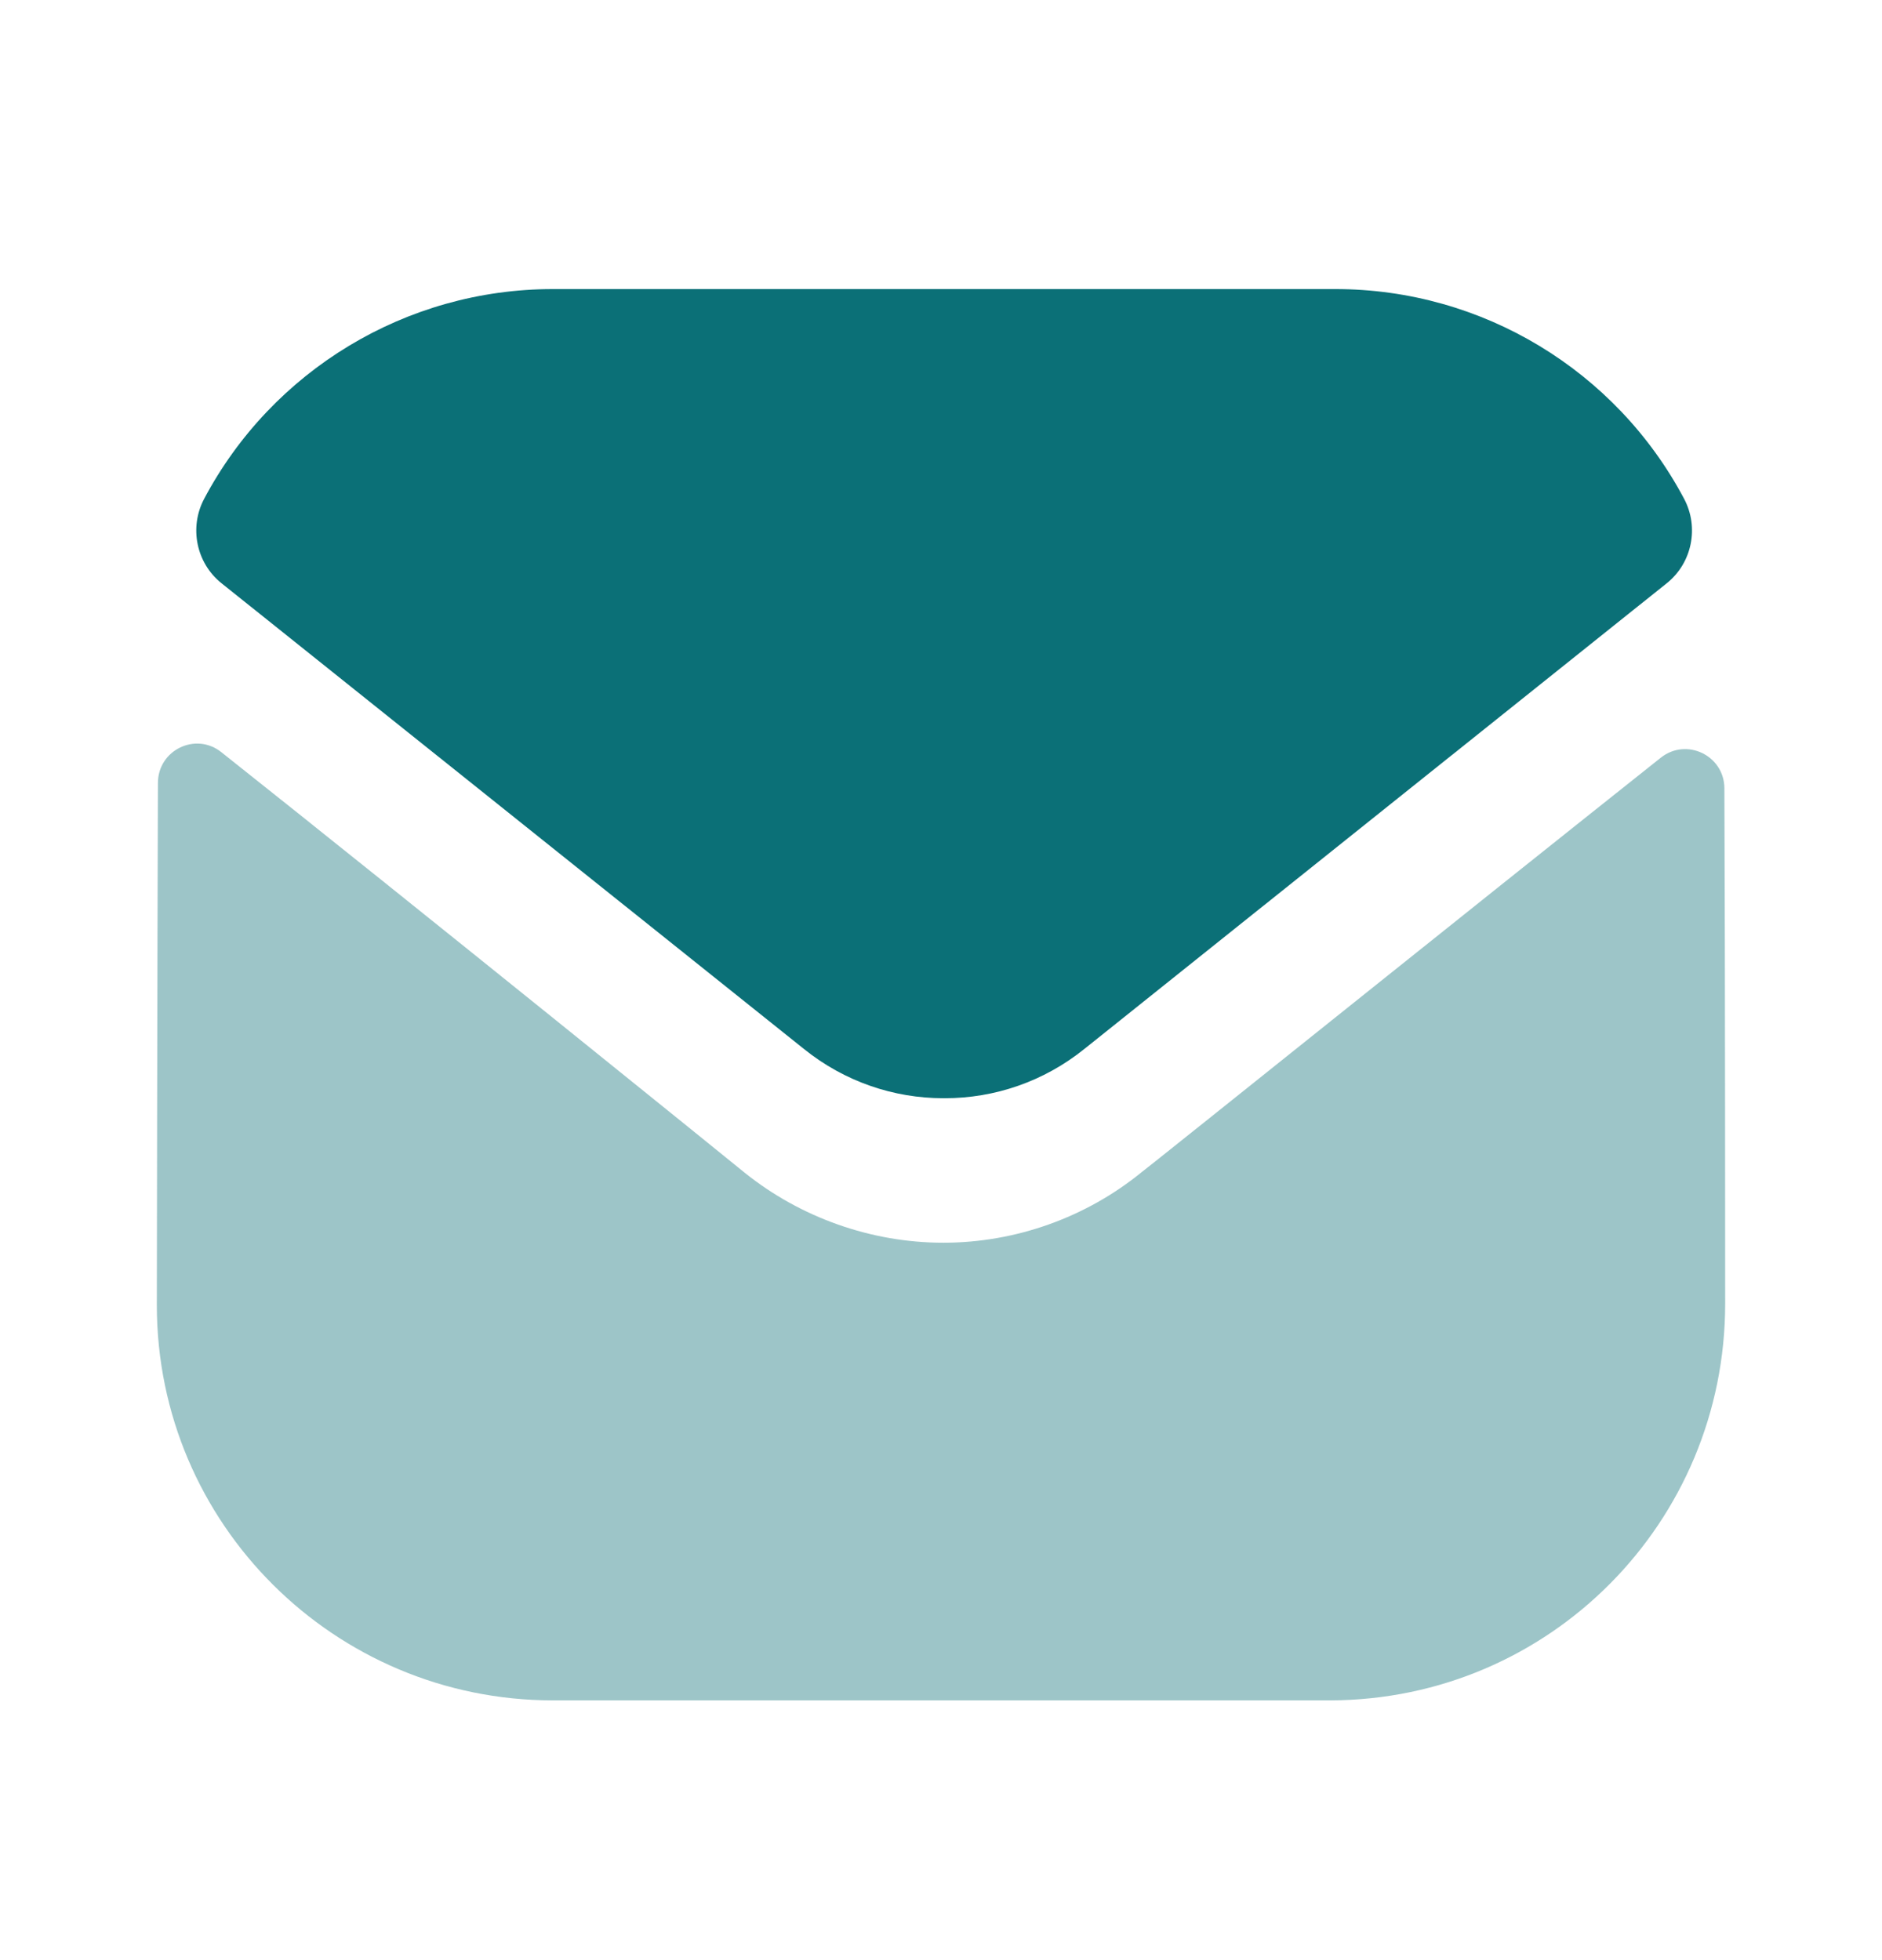 <svg width="24" height="25" viewBox="0 0 24 25" fill="none" xmlns="http://www.w3.org/2000/svg">
<path opacity="0.4" d="M22 16.627C22 19.417 19.76 21.677 16.97 21.687H16.96H7.05C4.27 21.687 2 19.437 2 16.647V16.637C2 16.637 2.006 12.211 2.014 9.985C2.015 9.567 2.495 9.333 2.822 9.593C5.198 11.478 9.447 14.915 9.5 14.96C10.21 15.529 11.11 15.85 12.03 15.85C12.95 15.85 13.85 15.529 14.56 14.949C14.613 14.914 18.767 11.58 21.179 9.664C21.507 9.403 21.989 9.637 21.99 10.054C22 12.263 22 16.627 22 16.627Z" fill="#0B7077"/>
<path d="M21.476 6.361C20.61 4.729 18.906 3.687 17.03 3.687H7.05C5.174 3.687 3.47 4.729 2.604 6.361C2.41 6.726 2.502 7.181 2.825 7.439L10.25 13.377C10.77 13.797 11.4 14.007 12.03 14.007C12.034 14.007 12.037 14.007 12.04 14.007C12.043 14.007 12.047 14.007 12.05 14.007C12.68 14.007 13.31 13.797 13.83 13.377L21.255 7.439C21.578 7.181 21.67 6.726 21.476 6.361Z" fill="#0B7077"/>
</svg>
